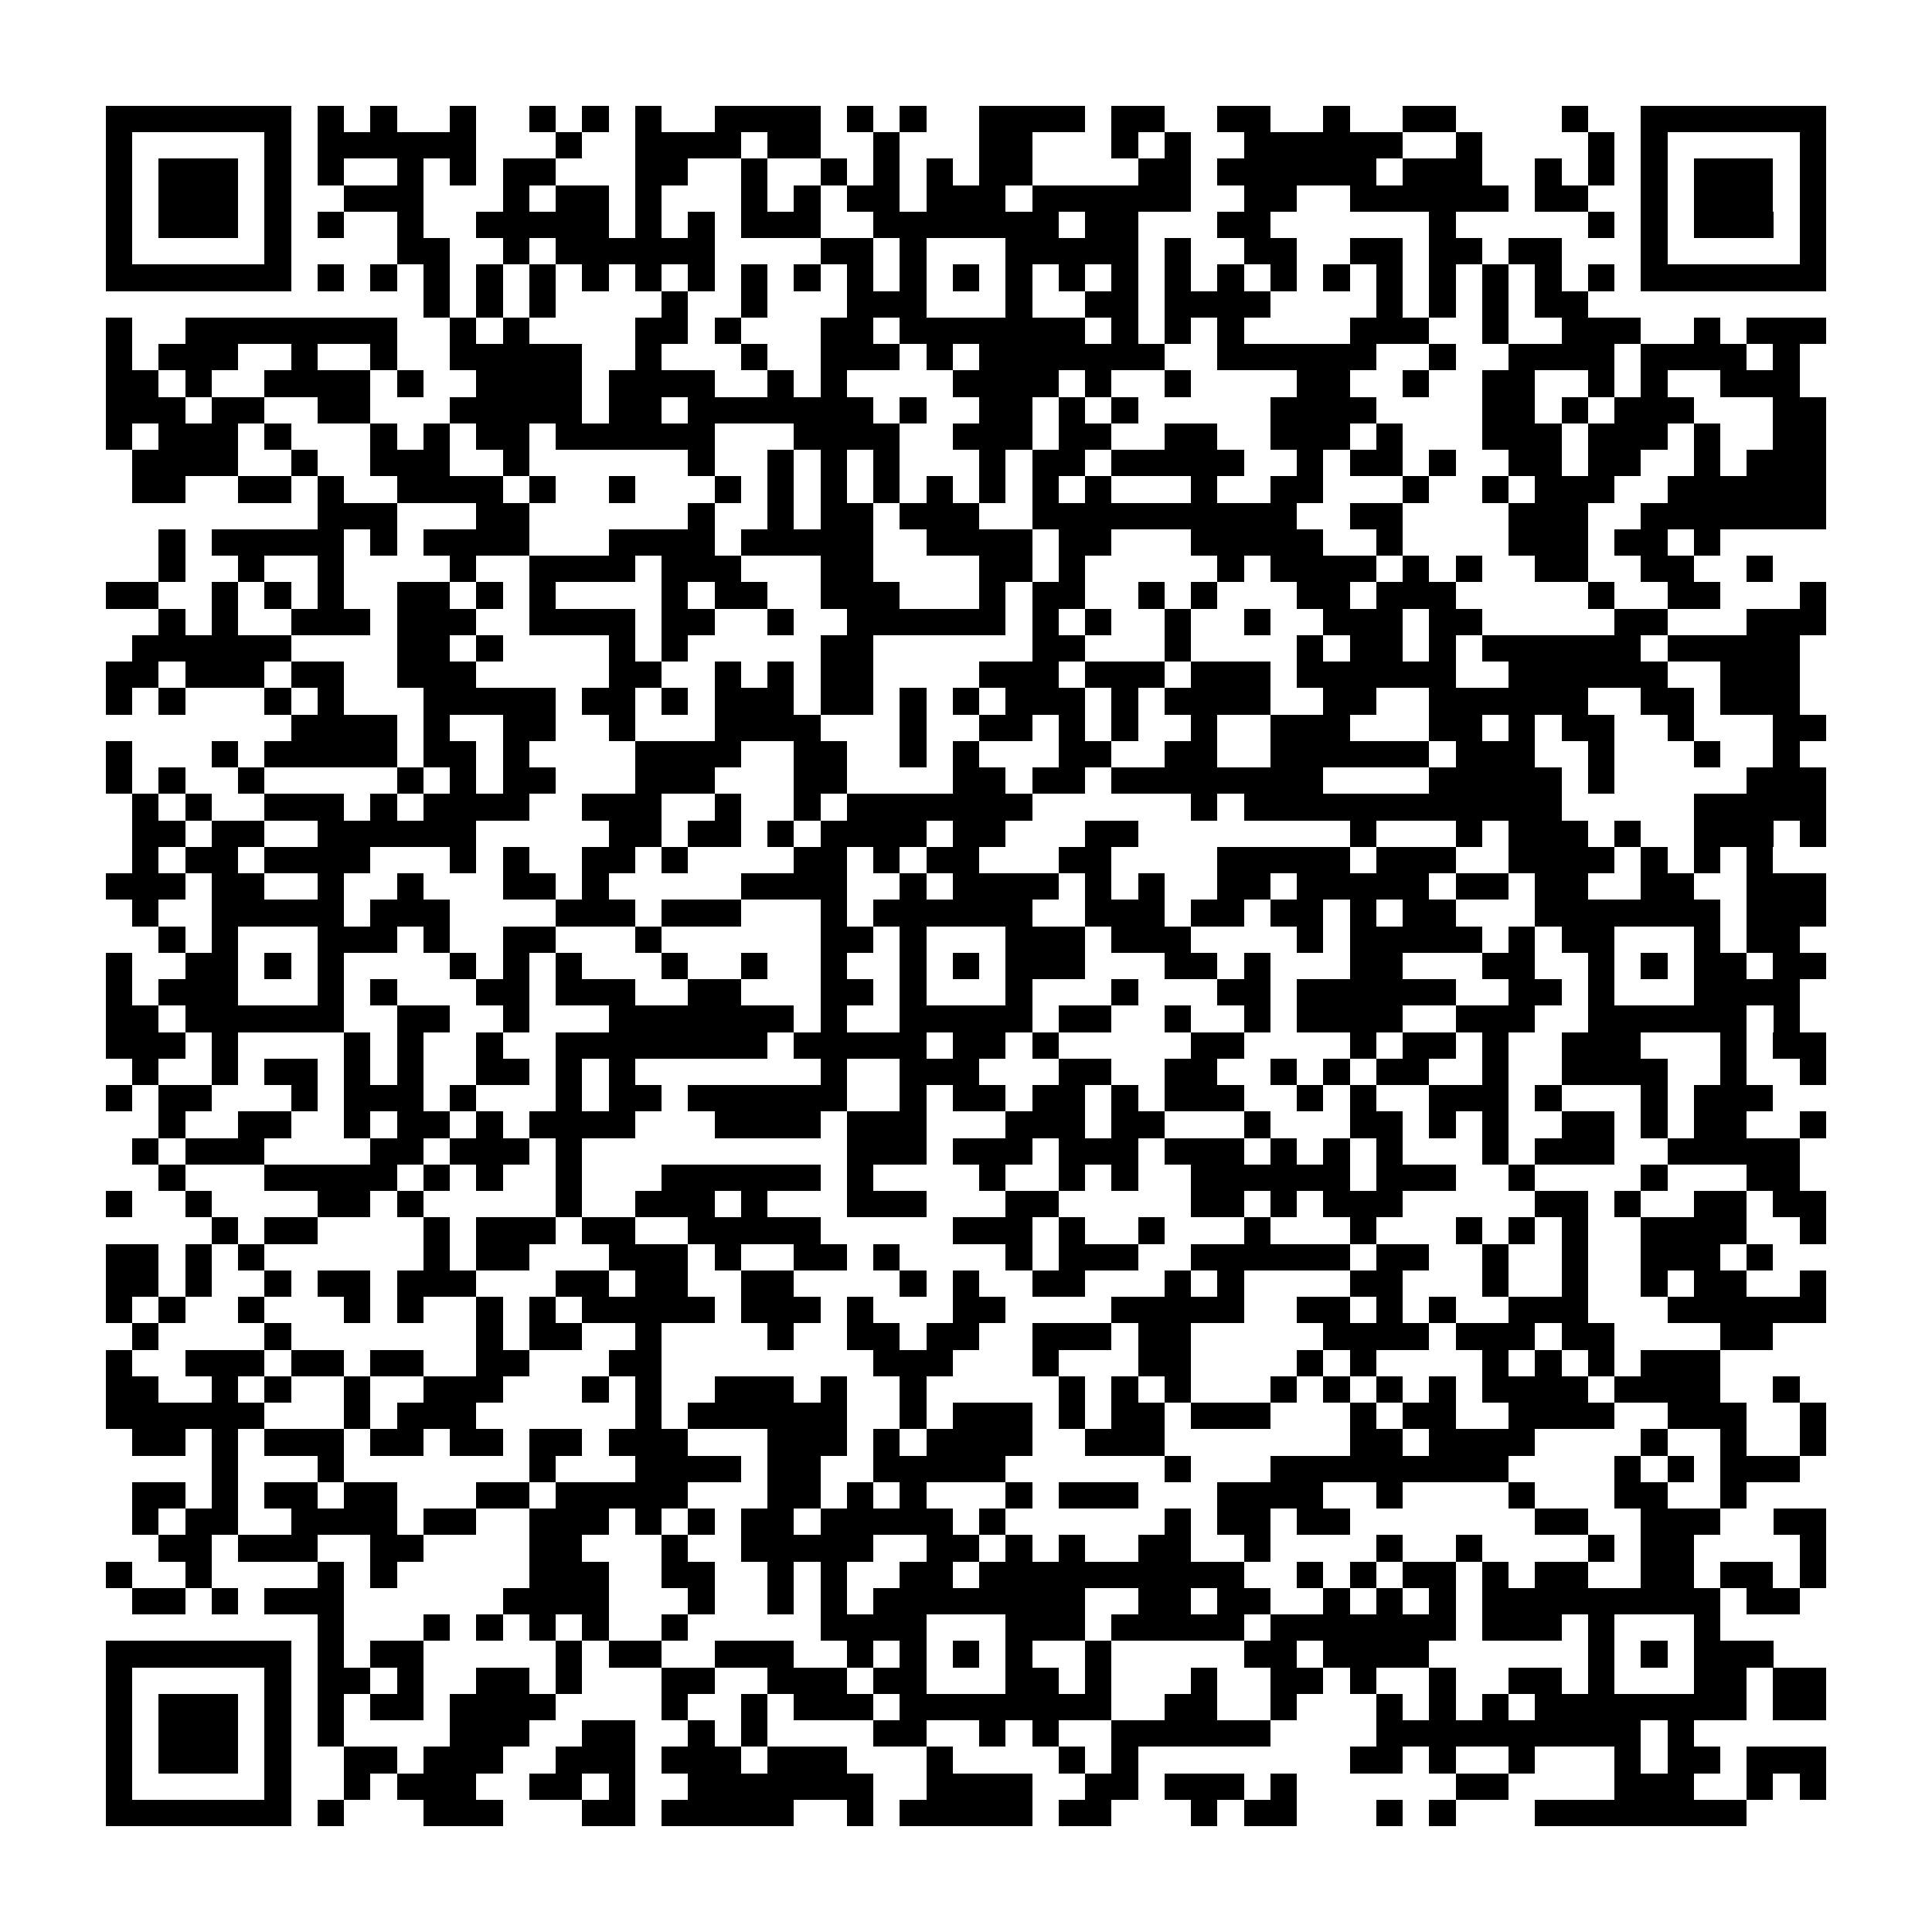 <?xml version="1.0" encoding="utf-8"?><!DOCTYPE svg PUBLIC "-//W3C//DTD SVG 1.1//EN" "http://www.w3.org/Graphics/SVG/1.1/DTD/svg11.dtd"><svg xmlns="http://www.w3.org/2000/svg" viewBox="0 0 73 73" shape-rendering="crispEdges"><path fill="#ffffff" d="M0 0h73v73H0z"/><path stroke="#000000" d="M4 4.5h7m1 0h1m1 0h1m2 0h1m2 0h1m1 0h1m1 0h1m2 0h4m1 0h1m1 0h1m2 0h4m1 0h2m2 0h2m2 0h1m2 0h2m4 0h1m2 0h7M4 5.5h1m5 0h1m1 0h6m3 0h1m2 0h4m1 0h2m2 0h1m3 0h2m3 0h1m1 0h1m2 0h6m2 0h1m4 0h1m1 0h1m5 0h1M4 6.5h1m1 0h3m1 0h1m1 0h1m2 0h1m1 0h1m1 0h2m3 0h2m2 0h1m2 0h1m1 0h1m1 0h1m1 0h2m4 0h2m1 0h6m1 0h3m2 0h1m1 0h1m1 0h1m1 0h3m1 0h1M4 7.5h1m1 0h3m1 0h1m2 0h3m3 0h1m1 0h2m1 0h1m3 0h1m1 0h1m1 0h2m1 0h3m1 0h6m2 0h2m2 0h6m1 0h2m2 0h1m1 0h3m1 0h1M4 8.5h1m1 0h3m1 0h1m1 0h1m2 0h1m2 0h5m1 0h1m1 0h1m1 0h3m2 0h7m1 0h2m3 0h2m6 0h1m5 0h1m1 0h1m1 0h3m1 0h1M4 9.5h1m5 0h1m4 0h2m2 0h1m1 0h6m4 0h2m1 0h1m3 0h5m1 0h1m2 0h2m2 0h2m1 0h2m1 0h2m3 0h1m5 0h1M4 10.5h7m1 0h1m1 0h1m1 0h1m1 0h1m1 0h1m1 0h1m1 0h1m1 0h1m1 0h1m1 0h1m1 0h1m1 0h1m1 0h1m1 0h1m1 0h1m1 0h1m1 0h1m1 0h1m1 0h1m1 0h1m1 0h1m1 0h1m1 0h1m1 0h1m1 0h1m1 0h7M16 11.5h1m1 0h1m1 0h1m4 0h1m2 0h1m3 0h3m3 0h1m2 0h2m1 0h4m4 0h1m1 0h1m1 0h1m1 0h2M4 12.5h1m2 0h8m2 0h1m1 0h1m4 0h2m1 0h1m3 0h2m1 0h7m1 0h1m1 0h1m1 0h1m4 0h3m2 0h1m2 0h3m2 0h1m1 0h3M4 13.5h1m1 0h3m2 0h1m2 0h1m2 0h5m2 0h1m3 0h1m2 0h3m1 0h1m1 0h7m2 0h6m2 0h1m2 0h4m1 0h4m1 0h1M4 14.5h2m1 0h1m2 0h4m1 0h1m2 0h4m1 0h4m2 0h1m1 0h1m4 0h4m1 0h1m2 0h1m4 0h2m2 0h1m2 0h2m2 0h1m1 0h1m2 0h3M4 15.5h3m1 0h2m2 0h2m3 0h5m1 0h2m1 0h7m1 0h1m2 0h2m1 0h1m1 0h1m5 0h4m4 0h2m1 0h1m1 0h3m3 0h2M4 16.5h1m1 0h3m1 0h1m3 0h1m1 0h1m1 0h2m1 0h6m3 0h4m2 0h3m1 0h2m2 0h2m2 0h3m1 0h1m3 0h3m1 0h3m1 0h1m2 0h2M5 17.5h4m2 0h1m2 0h3m2 0h1m6 0h1m2 0h1m1 0h1m1 0h1m3 0h1m1 0h2m1 0h5m2 0h1m1 0h2m1 0h1m2 0h2m1 0h2m2 0h1m1 0h3M5 18.5h2m2 0h2m1 0h1m2 0h4m1 0h1m2 0h1m3 0h1m1 0h1m1 0h1m1 0h1m1 0h1m1 0h1m1 0h1m1 0h1m3 0h1m2 0h2m3 0h1m2 0h1m1 0h3m2 0h6M12 19.5h3m3 0h2m6 0h1m2 0h1m1 0h2m1 0h3m2 0h10m2 0h2m4 0h3m2 0h7M6 20.5h1m1 0h5m1 0h1m1 0h4m3 0h4m1 0h5m2 0h4m1 0h2m3 0h5m2 0h1m4 0h3m1 0h2m1 0h1M6 21.5h1m2 0h1m2 0h1m4 0h1m2 0h4m1 0h3m3 0h2m4 0h2m1 0h1m5 0h1m1 0h4m1 0h1m1 0h1m2 0h2m2 0h2m2 0h1M4 22.5h2m2 0h1m1 0h1m1 0h1m2 0h2m1 0h1m1 0h1m4 0h1m1 0h2m2 0h3m3 0h1m1 0h2m2 0h1m1 0h1m3 0h2m1 0h3m5 0h1m2 0h2m3 0h1M6 23.5h1m1 0h1m2 0h3m1 0h3m2 0h4m1 0h2m2 0h1m2 0h6m1 0h1m1 0h1m2 0h1m2 0h1m2 0h3m1 0h2m5 0h2m3 0h3M5 24.5h6m4 0h2m1 0h1m4 0h1m1 0h1m5 0h2m6 0h2m3 0h1m4 0h1m1 0h2m1 0h1m1 0h6m1 0h5M4 25.5h2m1 0h3m1 0h2m2 0h3m5 0h2m2 0h1m1 0h1m1 0h2m4 0h3m1 0h3m1 0h3m1 0h6m2 0h6m2 0h3M4 26.5h1m1 0h1m3 0h1m1 0h1m3 0h5m1 0h2m1 0h1m1 0h3m1 0h2m1 0h1m1 0h1m1 0h3m1 0h1m1 0h4m2 0h2m2 0h6m2 0h2m1 0h3M11 27.5h4m1 0h1m2 0h2m2 0h1m3 0h4m3 0h1m2 0h2m1 0h1m1 0h1m2 0h1m2 0h3m3 0h2m1 0h1m1 0h2m2 0h1m3 0h2M4 28.5h1m3 0h1m1 0h5m1 0h2m1 0h1m4 0h4m2 0h2m2 0h1m1 0h1m3 0h2m2 0h2m2 0h6m1 0h3m2 0h1m3 0h1m2 0h1M4 29.5h1m1 0h1m2 0h1m5 0h1m1 0h1m1 0h2m3 0h3m3 0h2m4 0h2m1 0h2m1 0h8m4 0h5m1 0h1m5 0h3M5 30.5h1m1 0h1m2 0h3m1 0h1m1 0h4m2 0h3m2 0h1m2 0h1m1 0h7m6 0h1m1 0h12m5 0h5M5 31.5h2m1 0h2m2 0h6m5 0h2m1 0h2m1 0h1m1 0h4m1 0h2m3 0h2m8 0h1m3 0h1m1 0h3m1 0h1m2 0h3m1 0h1M5 32.5h1m1 0h2m1 0h4m3 0h1m1 0h1m2 0h2m1 0h1m4 0h2m1 0h1m1 0h2m3 0h2m4 0h5m1 0h3m2 0h4m1 0h1m1 0h1m1 0h1M4 33.5h3m1 0h2m2 0h1m2 0h1m3 0h2m1 0h1m5 0h4m2 0h1m1 0h4m1 0h1m1 0h1m2 0h2m1 0h5m1 0h2m1 0h2m2 0h2m2 0h3M5 34.5h1m2 0h5m1 0h3m4 0h3m1 0h3m3 0h1m1 0h6m2 0h3m1 0h2m1 0h2m1 0h1m1 0h2m3 0h7m1 0h3M6 35.5h1m1 0h1m3 0h3m1 0h1m2 0h2m3 0h1m6 0h2m1 0h1m3 0h3m1 0h3m4 0h1m1 0h5m1 0h1m1 0h2m3 0h1m1 0h2M4 36.5h1m2 0h2m1 0h1m1 0h1m4 0h1m1 0h1m1 0h1m3 0h1m2 0h1m2 0h1m2 0h1m1 0h1m1 0h3m3 0h2m1 0h1m3 0h2m3 0h2m2 0h1m1 0h1m1 0h2m1 0h2M4 37.5h1m1 0h3m3 0h1m1 0h1m3 0h2m1 0h3m2 0h2m3 0h2m1 0h1m3 0h1m3 0h1m3 0h2m1 0h6m2 0h2m1 0h1m3 0h4M4 38.5h2m1 0h6m2 0h2m2 0h1m3 0h7m1 0h1m2 0h5m1 0h2m2 0h1m2 0h1m1 0h4m2 0h3m2 0h6m1 0h1M4 39.5h3m1 0h1m4 0h1m1 0h1m2 0h1m2 0h8m1 0h5m1 0h2m1 0h1m5 0h2m4 0h1m1 0h2m1 0h1m2 0h3m3 0h1m1 0h2M5 40.5h1m2 0h1m1 0h2m1 0h1m1 0h1m2 0h2m1 0h1m1 0h1m7 0h1m2 0h3m3 0h2m2 0h2m2 0h1m1 0h1m1 0h2m2 0h1m2 0h4m2 0h1m2 0h1M4 41.5h1m1 0h2m3 0h1m1 0h3m1 0h1m3 0h1m1 0h2m1 0h6m2 0h1m1 0h2m1 0h2m1 0h1m1 0h3m2 0h1m1 0h1m2 0h3m1 0h1m3 0h1m1 0h3M6 42.5h1m2 0h2m2 0h1m1 0h2m1 0h1m1 0h4m3 0h4m1 0h3m3 0h3m1 0h2m3 0h1m3 0h2m1 0h1m1 0h1m2 0h2m1 0h1m1 0h2m2 0h1M5 43.5h1m1 0h3m4 0h2m1 0h3m1 0h1m10 0h3m1 0h3m1 0h3m1 0h3m1 0h1m1 0h1m1 0h1m3 0h1m1 0h3m2 0h5M6 44.5h1m3 0h5m1 0h1m1 0h1m2 0h1m3 0h6m1 0h1m4 0h1m2 0h1m1 0h1m2 0h6m1 0h3m2 0h1m4 0h1m3 0h2M4 45.5h1m2 0h1m4 0h2m1 0h1m5 0h1m2 0h3m1 0h1m3 0h3m3 0h2m5 0h2m1 0h1m1 0h3m5 0h2m1 0h1m2 0h2m1 0h2M8 46.5h1m1 0h2m4 0h1m1 0h3m1 0h2m2 0h5m5 0h3m1 0h1m2 0h1m3 0h1m3 0h1m3 0h1m1 0h1m1 0h1m2 0h4m2 0h1M4 47.5h2m1 0h1m1 0h1m6 0h1m1 0h2m3 0h3m1 0h1m2 0h2m1 0h1m4 0h1m1 0h3m2 0h6m1 0h2m2 0h1m2 0h1m2 0h3m1 0h1M4 48.5h2m1 0h1m2 0h1m1 0h2m1 0h3m3 0h2m1 0h2m2 0h2m4 0h1m1 0h1m2 0h2m3 0h1m1 0h1m4 0h2m3 0h1m2 0h1m2 0h1m1 0h2m2 0h1M4 49.5h1m1 0h1m2 0h1m3 0h1m1 0h1m2 0h1m1 0h1m1 0h5m1 0h3m1 0h1m3 0h2m4 0h5m2 0h2m1 0h1m1 0h1m2 0h3m3 0h6M5 50.5h1m4 0h1m7 0h1m1 0h2m2 0h1m4 0h1m2 0h2m1 0h2m2 0h3m1 0h2m5 0h4m1 0h3m1 0h2m4 0h2M4 51.5h1m2 0h3m1 0h2m1 0h2m2 0h2m3 0h2m8 0h3m3 0h1m3 0h2m4 0h1m1 0h1m4 0h1m1 0h1m1 0h1m1 0h3M4 52.5h2m2 0h1m1 0h1m2 0h1m2 0h3m3 0h1m1 0h1m2 0h3m1 0h1m2 0h1m5 0h1m1 0h1m1 0h1m3 0h1m1 0h1m1 0h1m1 0h1m1 0h4m1 0h4m2 0h1M4 53.5h6m3 0h1m1 0h3m6 0h1m1 0h6m2 0h1m1 0h3m1 0h1m1 0h2m1 0h3m3 0h1m1 0h2m2 0h4m2 0h3m2 0h1M5 54.5h2m1 0h1m1 0h3m1 0h2m1 0h2m1 0h2m1 0h3m3 0h3m1 0h1m1 0h4m2 0h3m7 0h2m1 0h4m4 0h1m2 0h1m2 0h1M8 55.5h1m3 0h1m7 0h1m3 0h4m1 0h2m2 0h5m6 0h1m3 0h9m4 0h1m1 0h1m1 0h3M5 56.5h2m1 0h1m1 0h2m1 0h2m3 0h2m1 0h5m3 0h2m1 0h1m1 0h1m3 0h1m1 0h3m3 0h4m2 0h1m4 0h1m3 0h2m2 0h1M5 57.5h1m1 0h2m2 0h4m1 0h2m2 0h3m1 0h1m1 0h1m1 0h2m1 0h5m1 0h1m6 0h1m1 0h2m1 0h2m7 0h2m2 0h3m2 0h2M6 58.5h2m1 0h3m2 0h2m4 0h2m3 0h1m2 0h5m2 0h2m1 0h1m1 0h1m2 0h2m2 0h1m4 0h1m2 0h1m4 0h1m1 0h2m4 0h1M4 59.5h1m2 0h1m4 0h1m1 0h1m5 0h3m2 0h2m2 0h1m1 0h1m2 0h2m1 0h10m2 0h1m1 0h1m1 0h2m1 0h1m1 0h2m2 0h2m1 0h2m1 0h1M5 60.5h2m1 0h1m1 0h3m6 0h4m3 0h1m2 0h1m1 0h1m1 0h8m2 0h2m1 0h2m2 0h1m1 0h1m1 0h1m1 0h9m1 0h2M12 61.5h1m3 0h1m1 0h1m1 0h1m1 0h1m2 0h1m5 0h4m3 0h3m1 0h5m1 0h7m1 0h3m1 0h1m3 0h1M4 62.5h7m1 0h1m1 0h2m5 0h1m1 0h2m2 0h3m2 0h1m1 0h1m1 0h1m1 0h1m2 0h1m5 0h2m1 0h4m6 0h1m1 0h1m1 0h3M4 63.5h1m5 0h1m1 0h2m1 0h1m2 0h2m1 0h1m3 0h2m2 0h3m1 0h2m3 0h2m1 0h1m3 0h1m2 0h2m1 0h1m2 0h1m2 0h2m1 0h1m3 0h2m1 0h2M4 64.5h1m1 0h3m1 0h1m1 0h1m1 0h2m1 0h4m4 0h1m2 0h1m1 0h3m1 0h8m2 0h2m2 0h1m3 0h1m1 0h1m1 0h1m1 0h8m1 0h2M4 65.5h1m1 0h3m1 0h1m1 0h1m4 0h3m2 0h2m2 0h1m1 0h1m4 0h2m2 0h1m1 0h1m2 0h6m4 0h10m1 0h1M4 66.5h1m1 0h3m1 0h1m2 0h2m1 0h3m2 0h3m1 0h3m1 0h3m3 0h1m4 0h1m1 0h1m8 0h2m1 0h1m2 0h1m3 0h1m1 0h2m1 0h3M4 67.5h1m5 0h1m2 0h1m1 0h3m2 0h2m1 0h1m2 0h7m2 0h4m2 0h2m1 0h3m1 0h1m6 0h2m4 0h3m2 0h1m1 0h1M4 68.5h7m1 0h1m3 0h3m3 0h2m1 0h5m2 0h1m1 0h5m1 0h2m3 0h1m1 0h2m3 0h1m1 0h1m3 0h8"/></svg>
